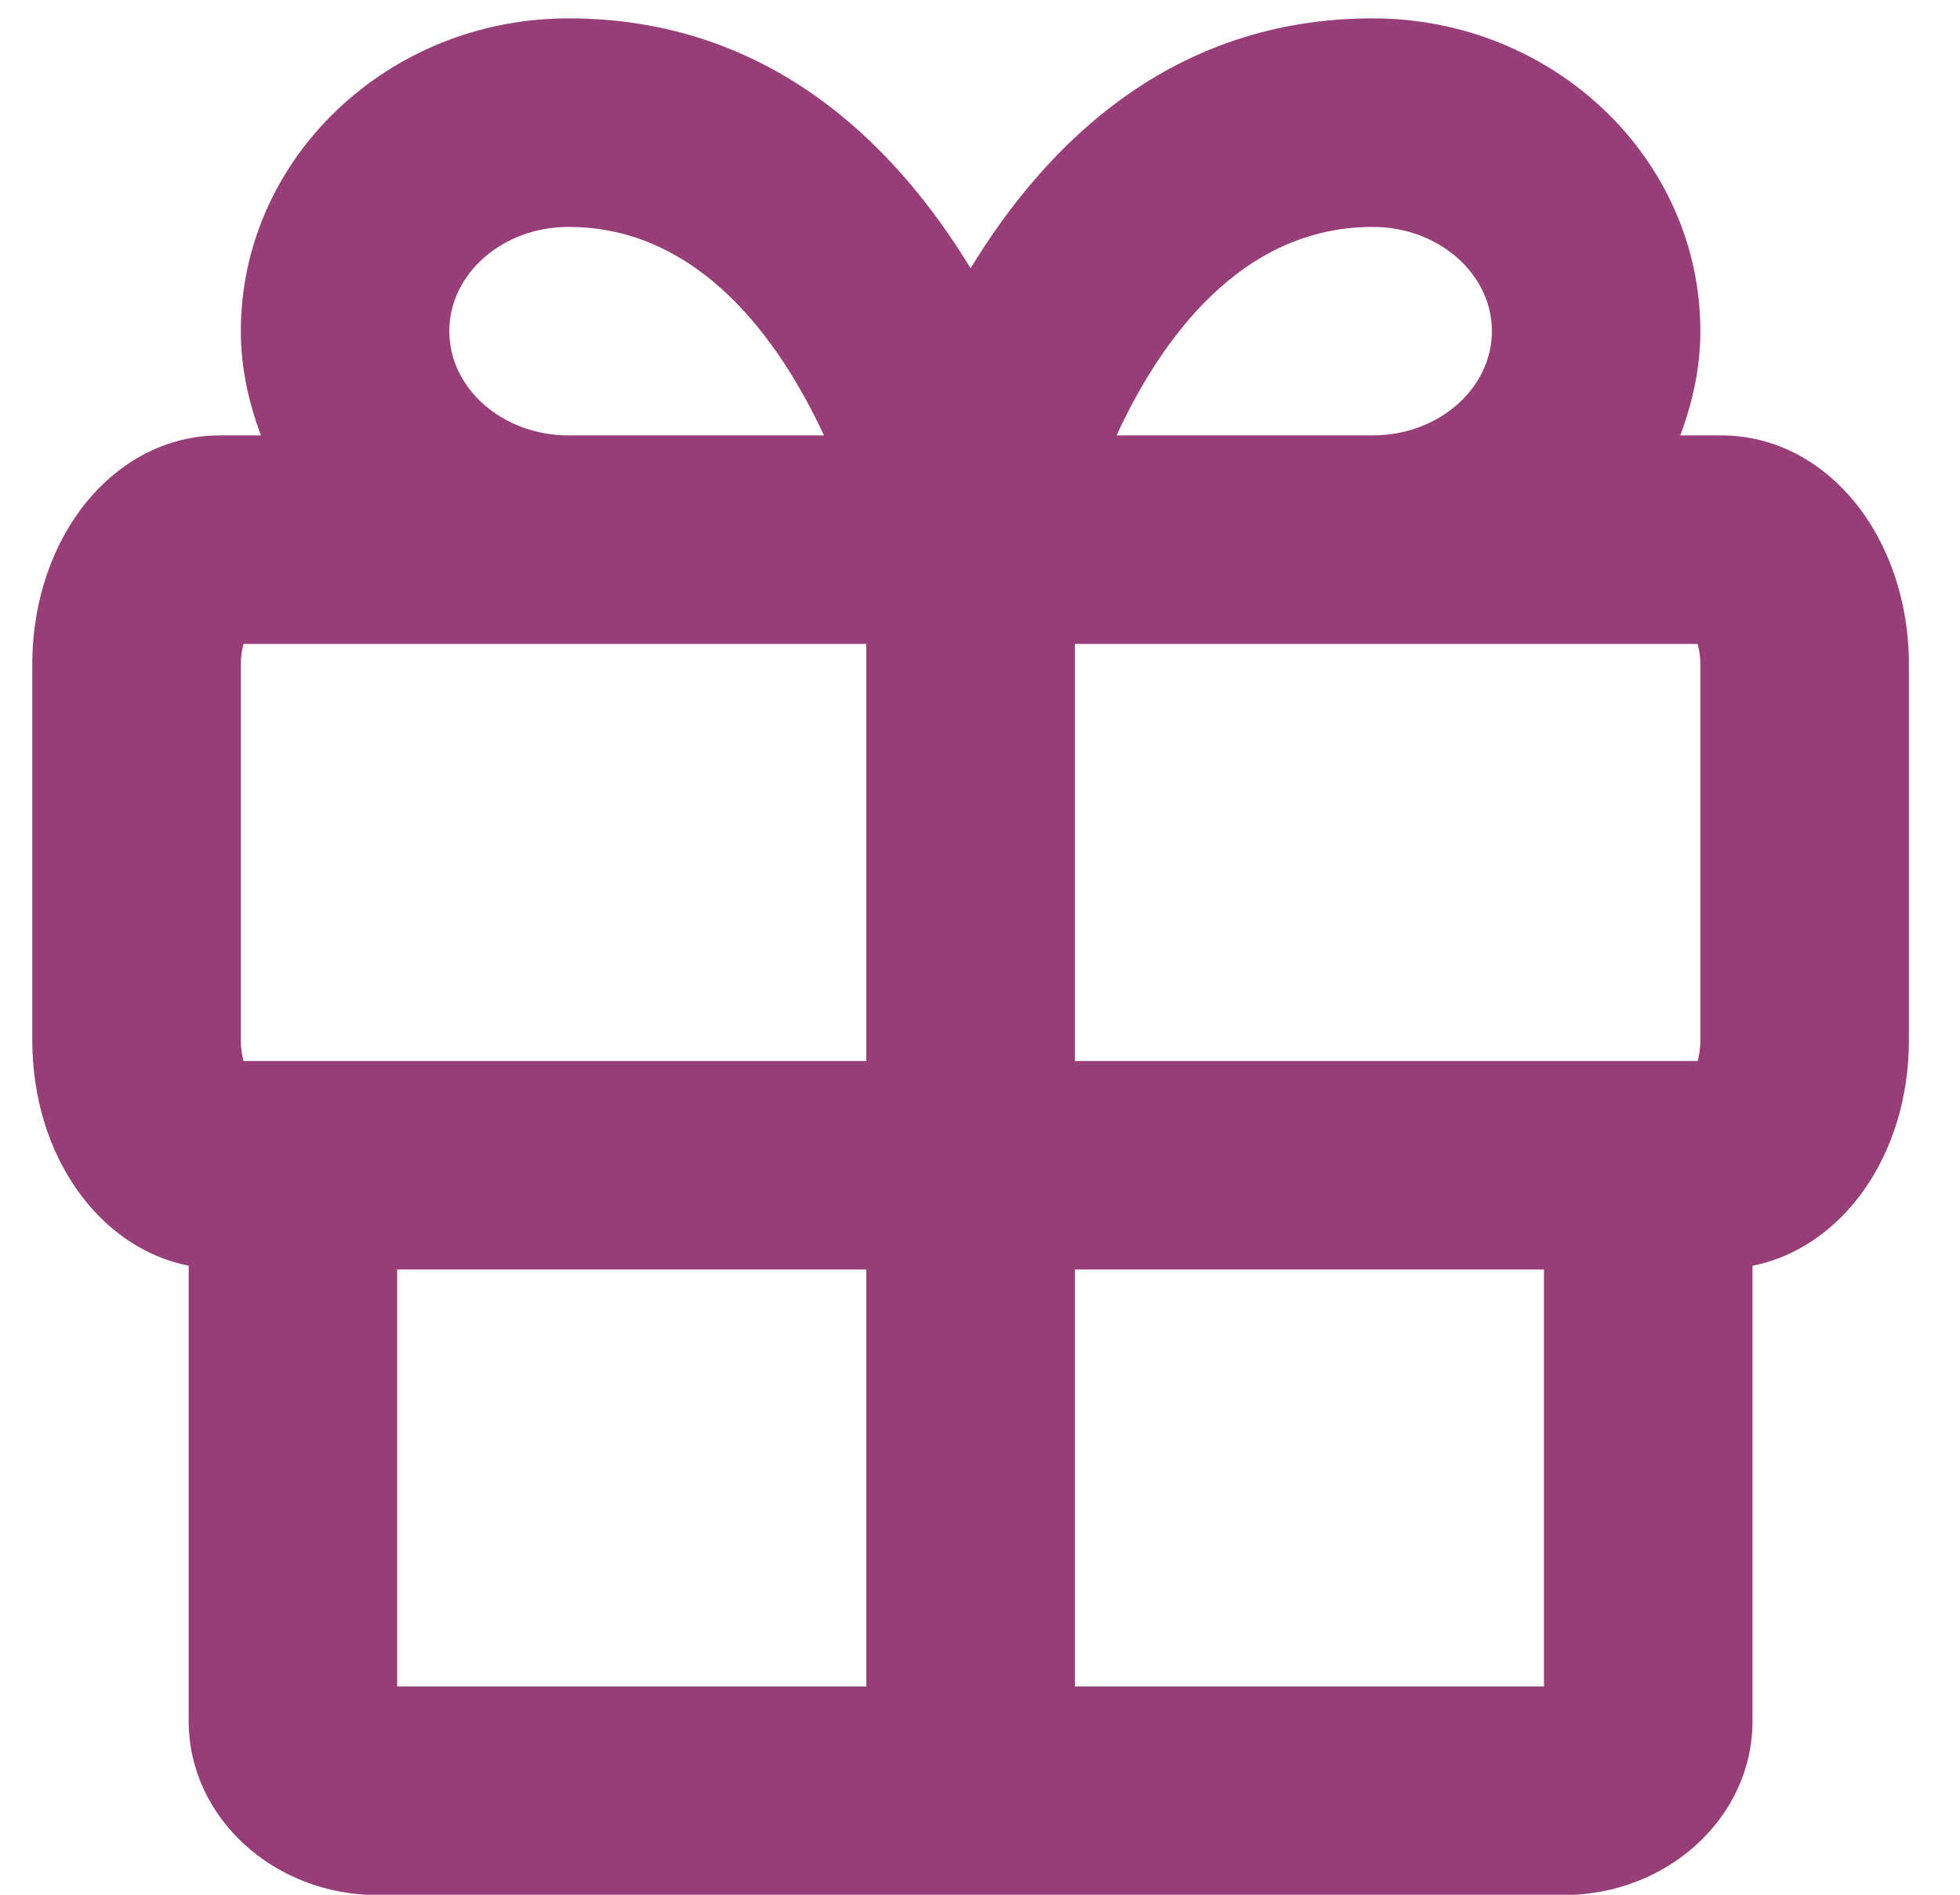 <svg width="30" height="29" viewBox="0 0 30 29" fill="none" xmlns="http://www.w3.org/2000/svg">
<path fill-rule="evenodd" clip-rule="evenodd" d="M16.452 25.813H23.632V19.43H16.452V25.813ZM6.079 25.813H13.26V19.43H6.079V25.813ZM3.686 10.175C3.686 10.042 3.706 9.936 3.727 9.856H8.701H13.26V16.239H3.727C3.706 16.159 3.686 16.052 3.686 15.919V10.175ZM6.877 5.068C6.877 4.188 7.696 3.473 8.701 3.473C10.707 3.473 11.936 5.212 12.612 6.664H8.701C7.696 6.664 6.877 5.949 6.877 5.068ZM21.011 3.473C22.016 3.473 22.835 4.188 22.835 5.068C22.835 5.949 22.016 6.664 21.011 6.664H17.09C17.76 5.212 18.986 3.473 21.011 3.473ZM26.026 10.175V15.919C26.026 16.052 26.005 16.159 25.985 16.239H16.452V9.856H21.011H25.985C26.005 9.936 26.026 10.042 26.026 10.175ZM26.345 6.664H25.718C25.906 6.163 26.026 5.632 26.026 5.068C26.026 2.429 23.776 0.281 21.011 0.281C17.944 0.281 16.019 2.195 14.856 4.106C13.693 2.195 11.768 0.281 8.701 0.281C5.936 0.281 3.686 2.429 3.686 5.068C3.686 5.632 3.807 6.163 3.994 6.664H3.366C1.756 6.664 0.494 8.207 0.494 10.175V15.919C0.494 17.686 1.515 19.1 2.888 19.373V26.345C2.888 27.811 4.185 29.005 5.779 29.005H23.931C25.527 29.005 26.824 27.811 26.824 26.345V19.373C28.196 19.1 29.218 17.686 29.218 15.919V10.175C29.218 8.207 27.955 6.664 26.345 6.664Z" fill="#973D78"/>
</svg>
